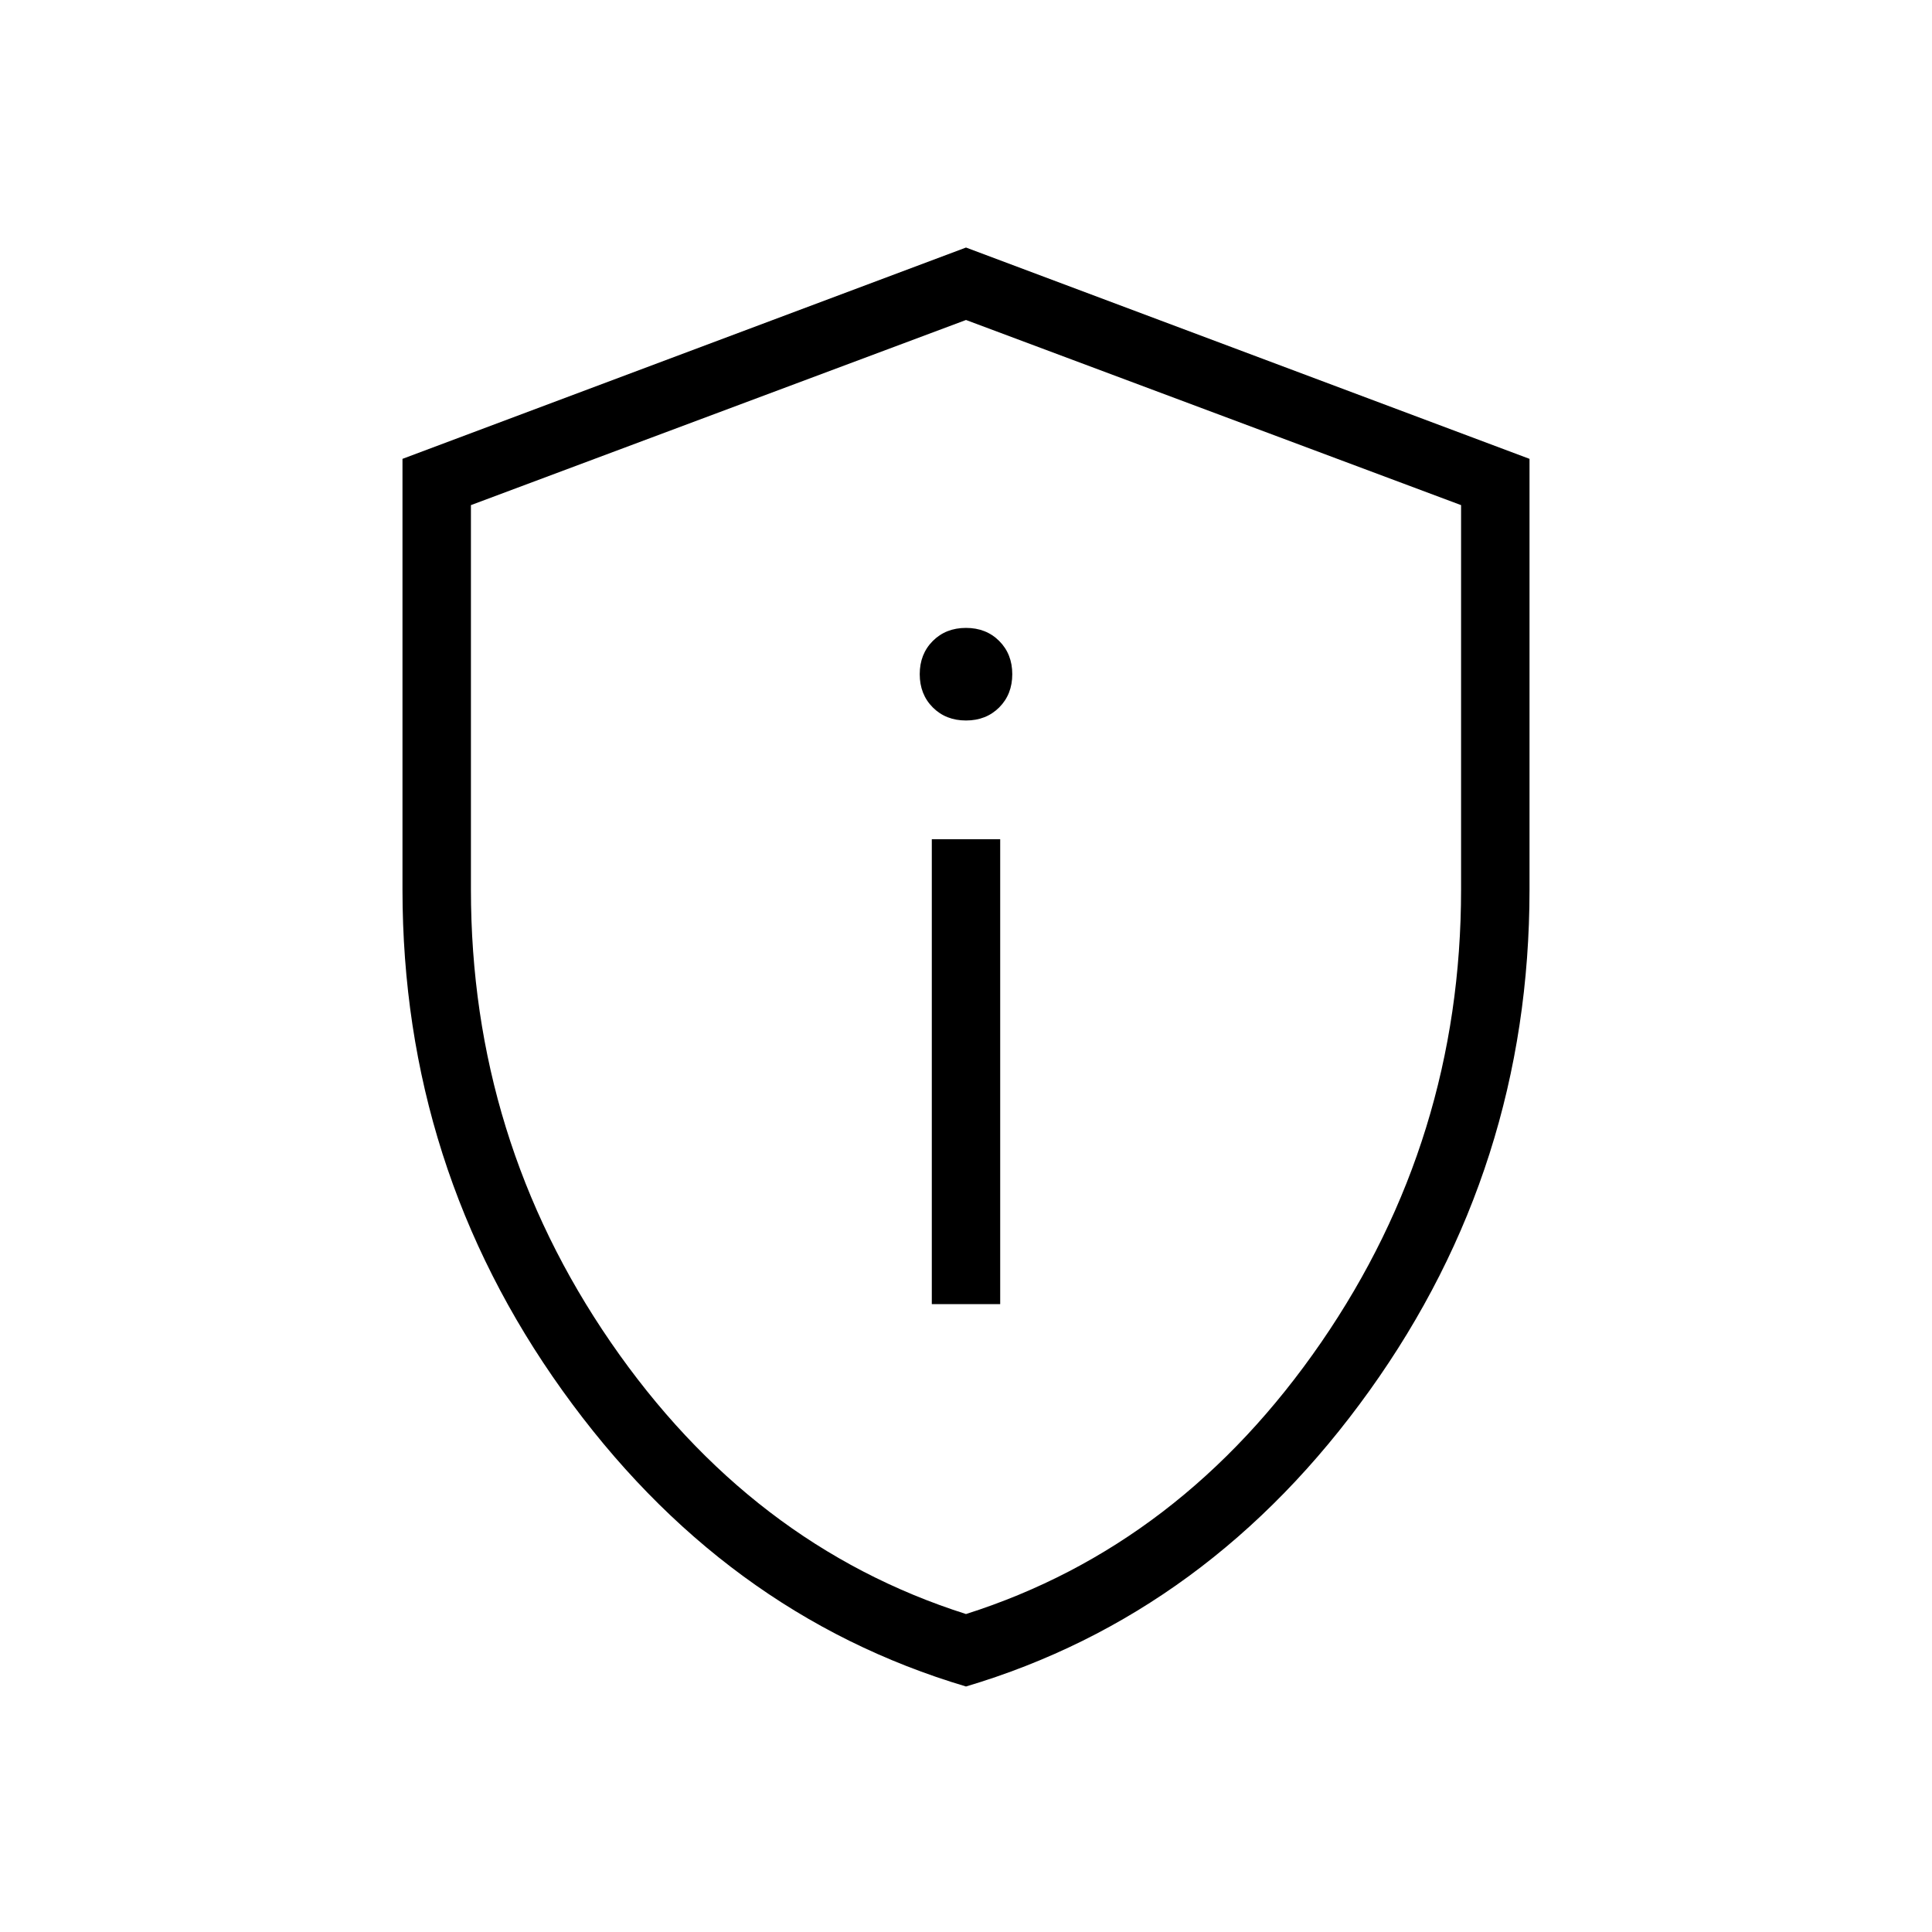 <svg xmlns="http://www.w3.org/2000/svg" height="40" width="40"><path d="M19.292 27H20.708V17.375H19.292ZM20 14.917Q20.417 14.917 20.688 14.646Q20.958 14.375 20.958 13.958Q20.958 13.542 20.688 13.271Q20.417 13 20 13Q19.583 13 19.312 13.271Q19.042 13.542 19.042 13.958Q19.042 14.375 19.312 14.646Q19.583 14.917 20 14.917ZM20 34.917Q14.958 33.417 11.646 28.792Q8.333 24.167 8.333 18.417V9.5L20 5.125L31.667 9.5V18.417Q31.667 24.167 28.354 28.792Q25.042 33.417 20 34.917ZM20 33.417Q24.458 32 27.354 27.792Q30.25 23.583 30.25 18.417V10.458L20 6.625L9.75 10.458V18.417Q9.75 23.583 12.646 27.792Q15.542 32 20 33.417ZM20 20.042Q20 20.042 20 20.042Q20 20.042 20 20.042Q20 20.042 20 20.042Q20 20.042 20 20.042Z"/></svg>